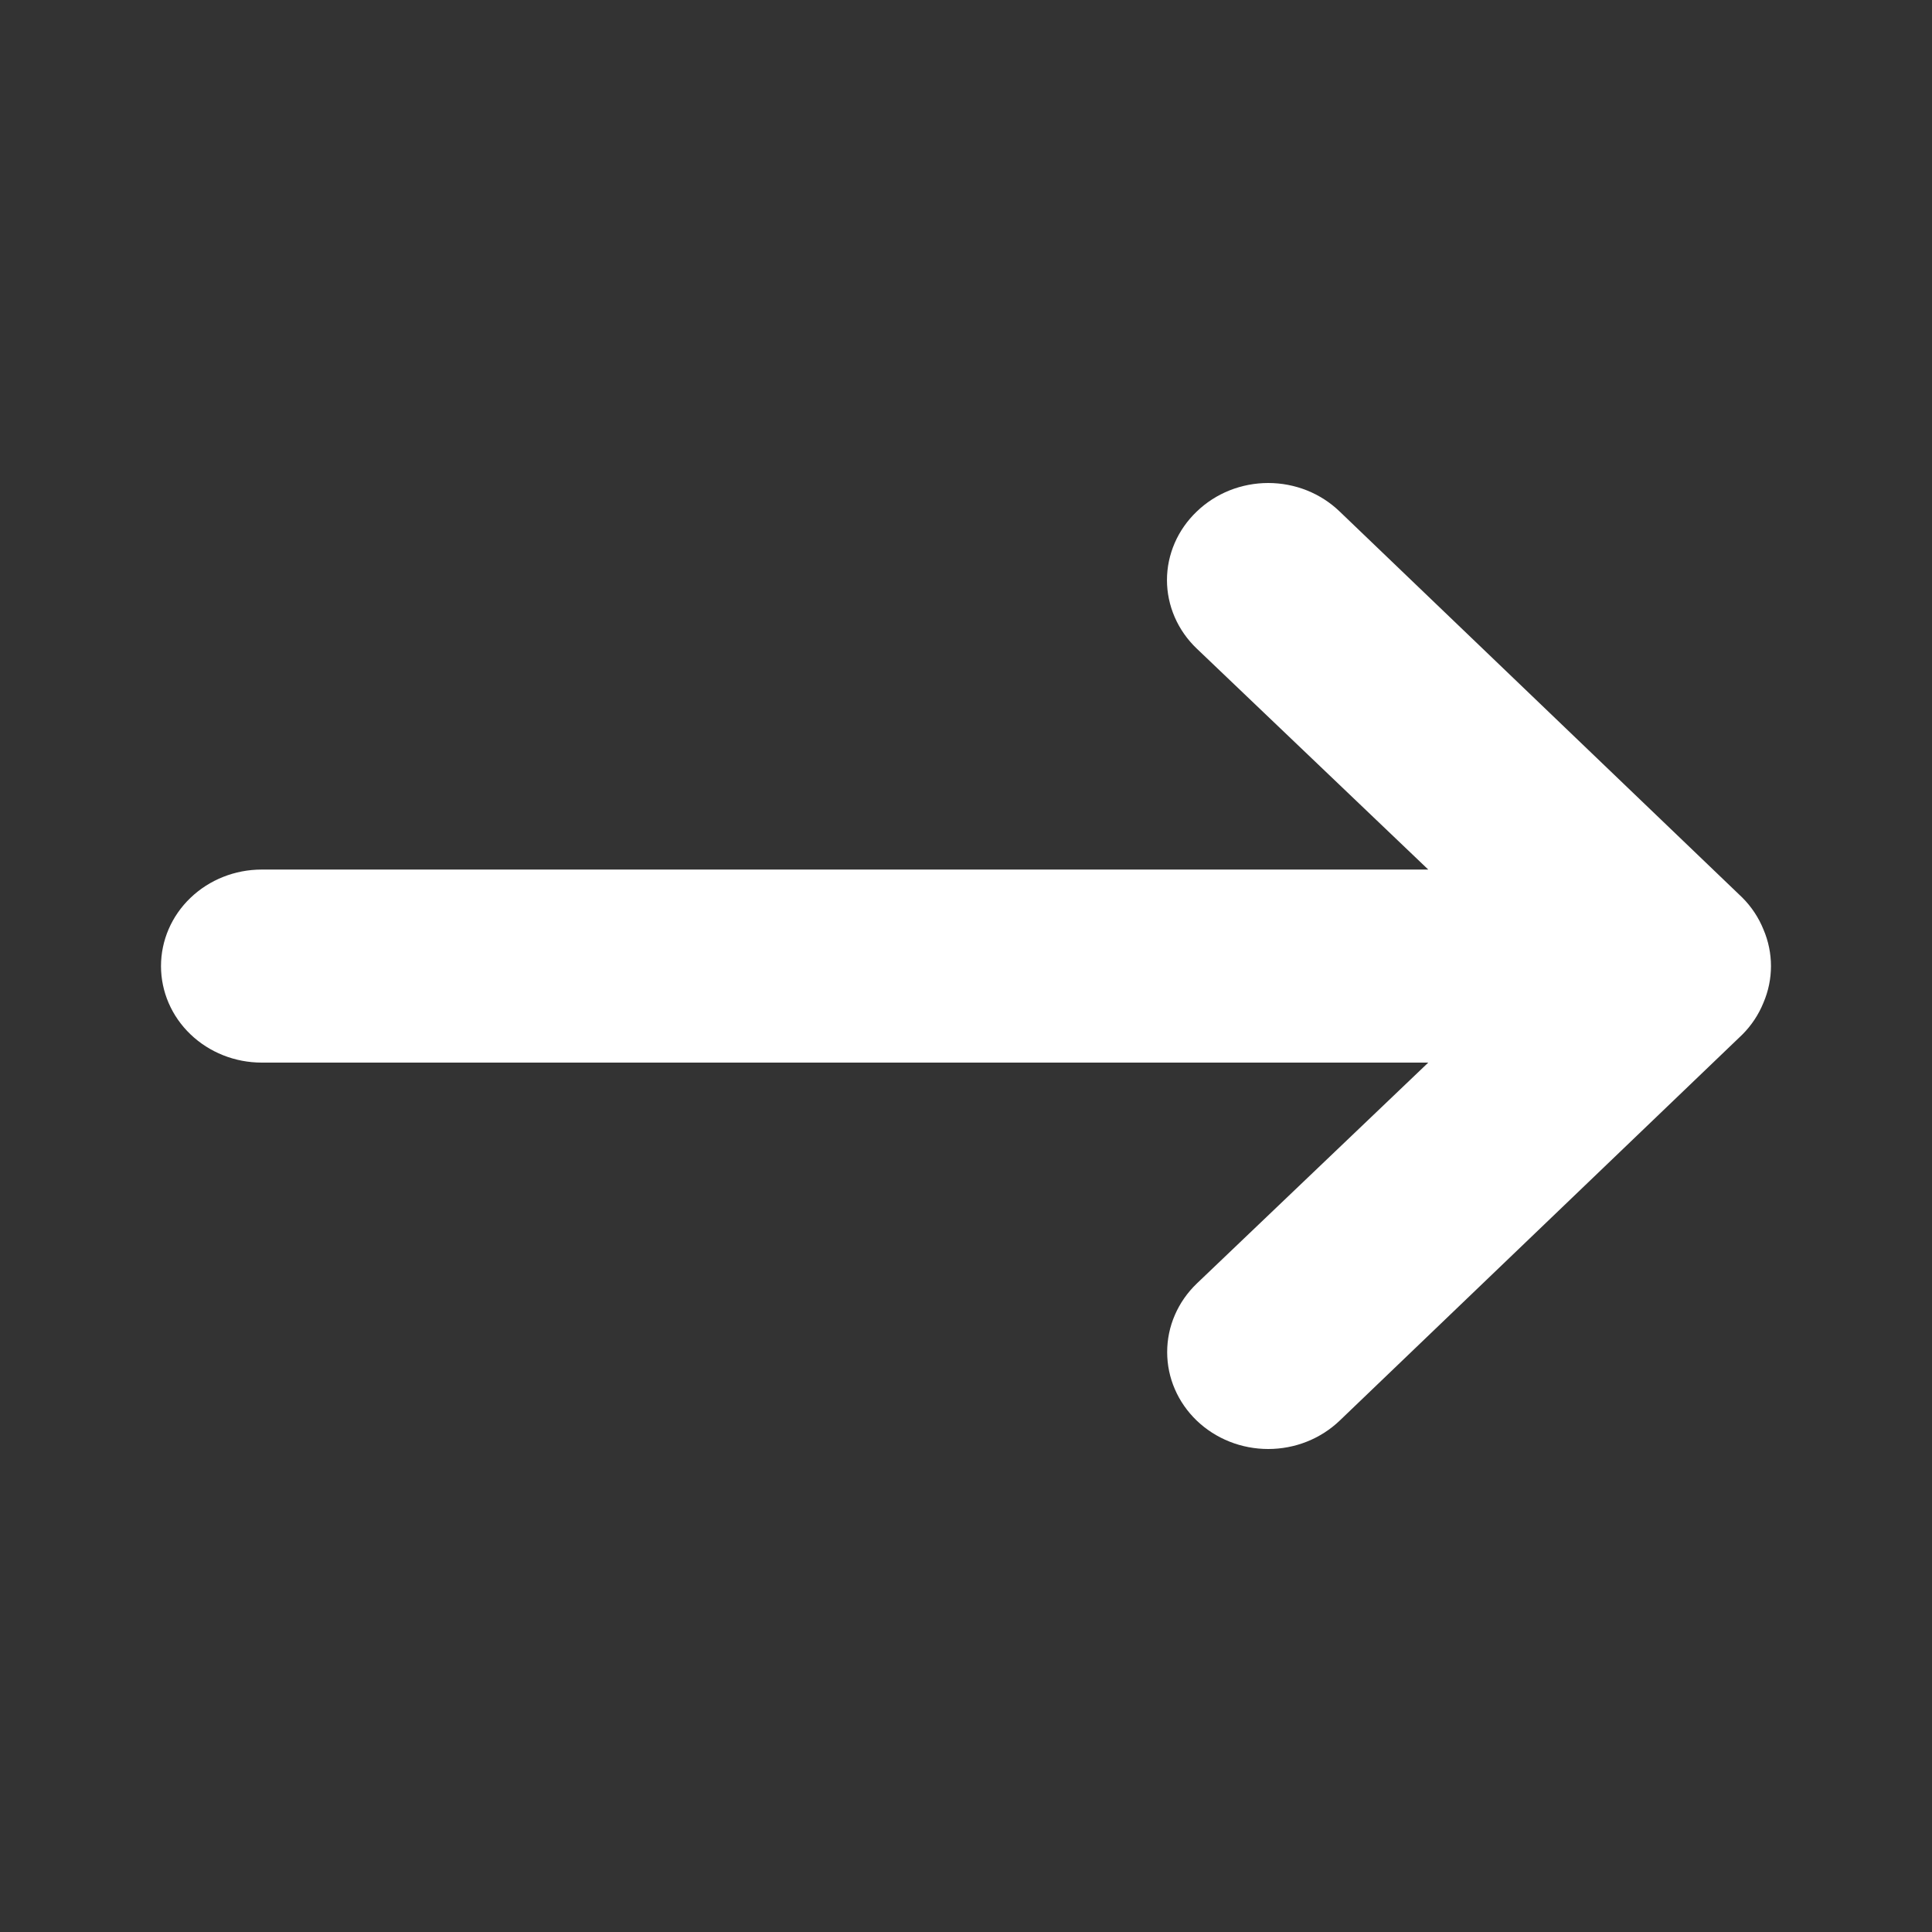 <svg width="48" height="48" viewBox="0 0 48 48" fill="none" xmlns="http://www.w3.org/2000/svg">
<rect x="0" y="0" width="48" height="48" fill="#333333" stroke="none"/>
<g id="left alignment / 24 / Outline">
<path id="Vector" d="M6.501 26.4L35.485 26.4L29.733 31.89C29.5 32.114 29.315 32.379 29.189 32.671C29.062 32.963 28.998 33.276 28.998 33.593C28.998 33.909 29.062 34.222 29.189 34.514C29.315 34.806 29.5 35.071 29.733 35.295C29.966 35.518 30.243 35.696 30.548 35.817C30.852 35.938 31.179 36 31.509 36C31.838 36 32.165 35.938 32.469 35.817C32.774 35.696 33.051 35.518 33.284 35.295L43.287 25.704C43.515 25.476 43.693 25.207 43.812 24.913C44.062 24.329 44.062 23.675 43.812 23.091C43.693 22.797 43.515 22.528 43.287 22.3L33.284 12.709C33.052 12.485 32.775 12.306 32.47 12.184C32.166 12.063 31.839 12 31.509 12C31.178 12 30.852 12.063 30.547 12.184C30.242 12.306 29.965 12.485 29.733 12.709C29.499 12.932 29.313 13.197 29.186 13.489C29.059 13.782 28.993 14.095 28.993 14.412C28.993 14.728 29.059 15.041 29.186 15.334C29.313 15.626 29.499 15.891 29.733 16.114L35.485 21.604L6.501 21.604C5.838 21.604 5.201 21.857 4.732 22.307C4.263 22.756 4 23.366 4 24.002C4 24.638 4.263 25.248 4.732 25.697C5.201 26.147 5.838 26.4 6.501 26.4Z" fill="white"/>
</g>
</svg>
